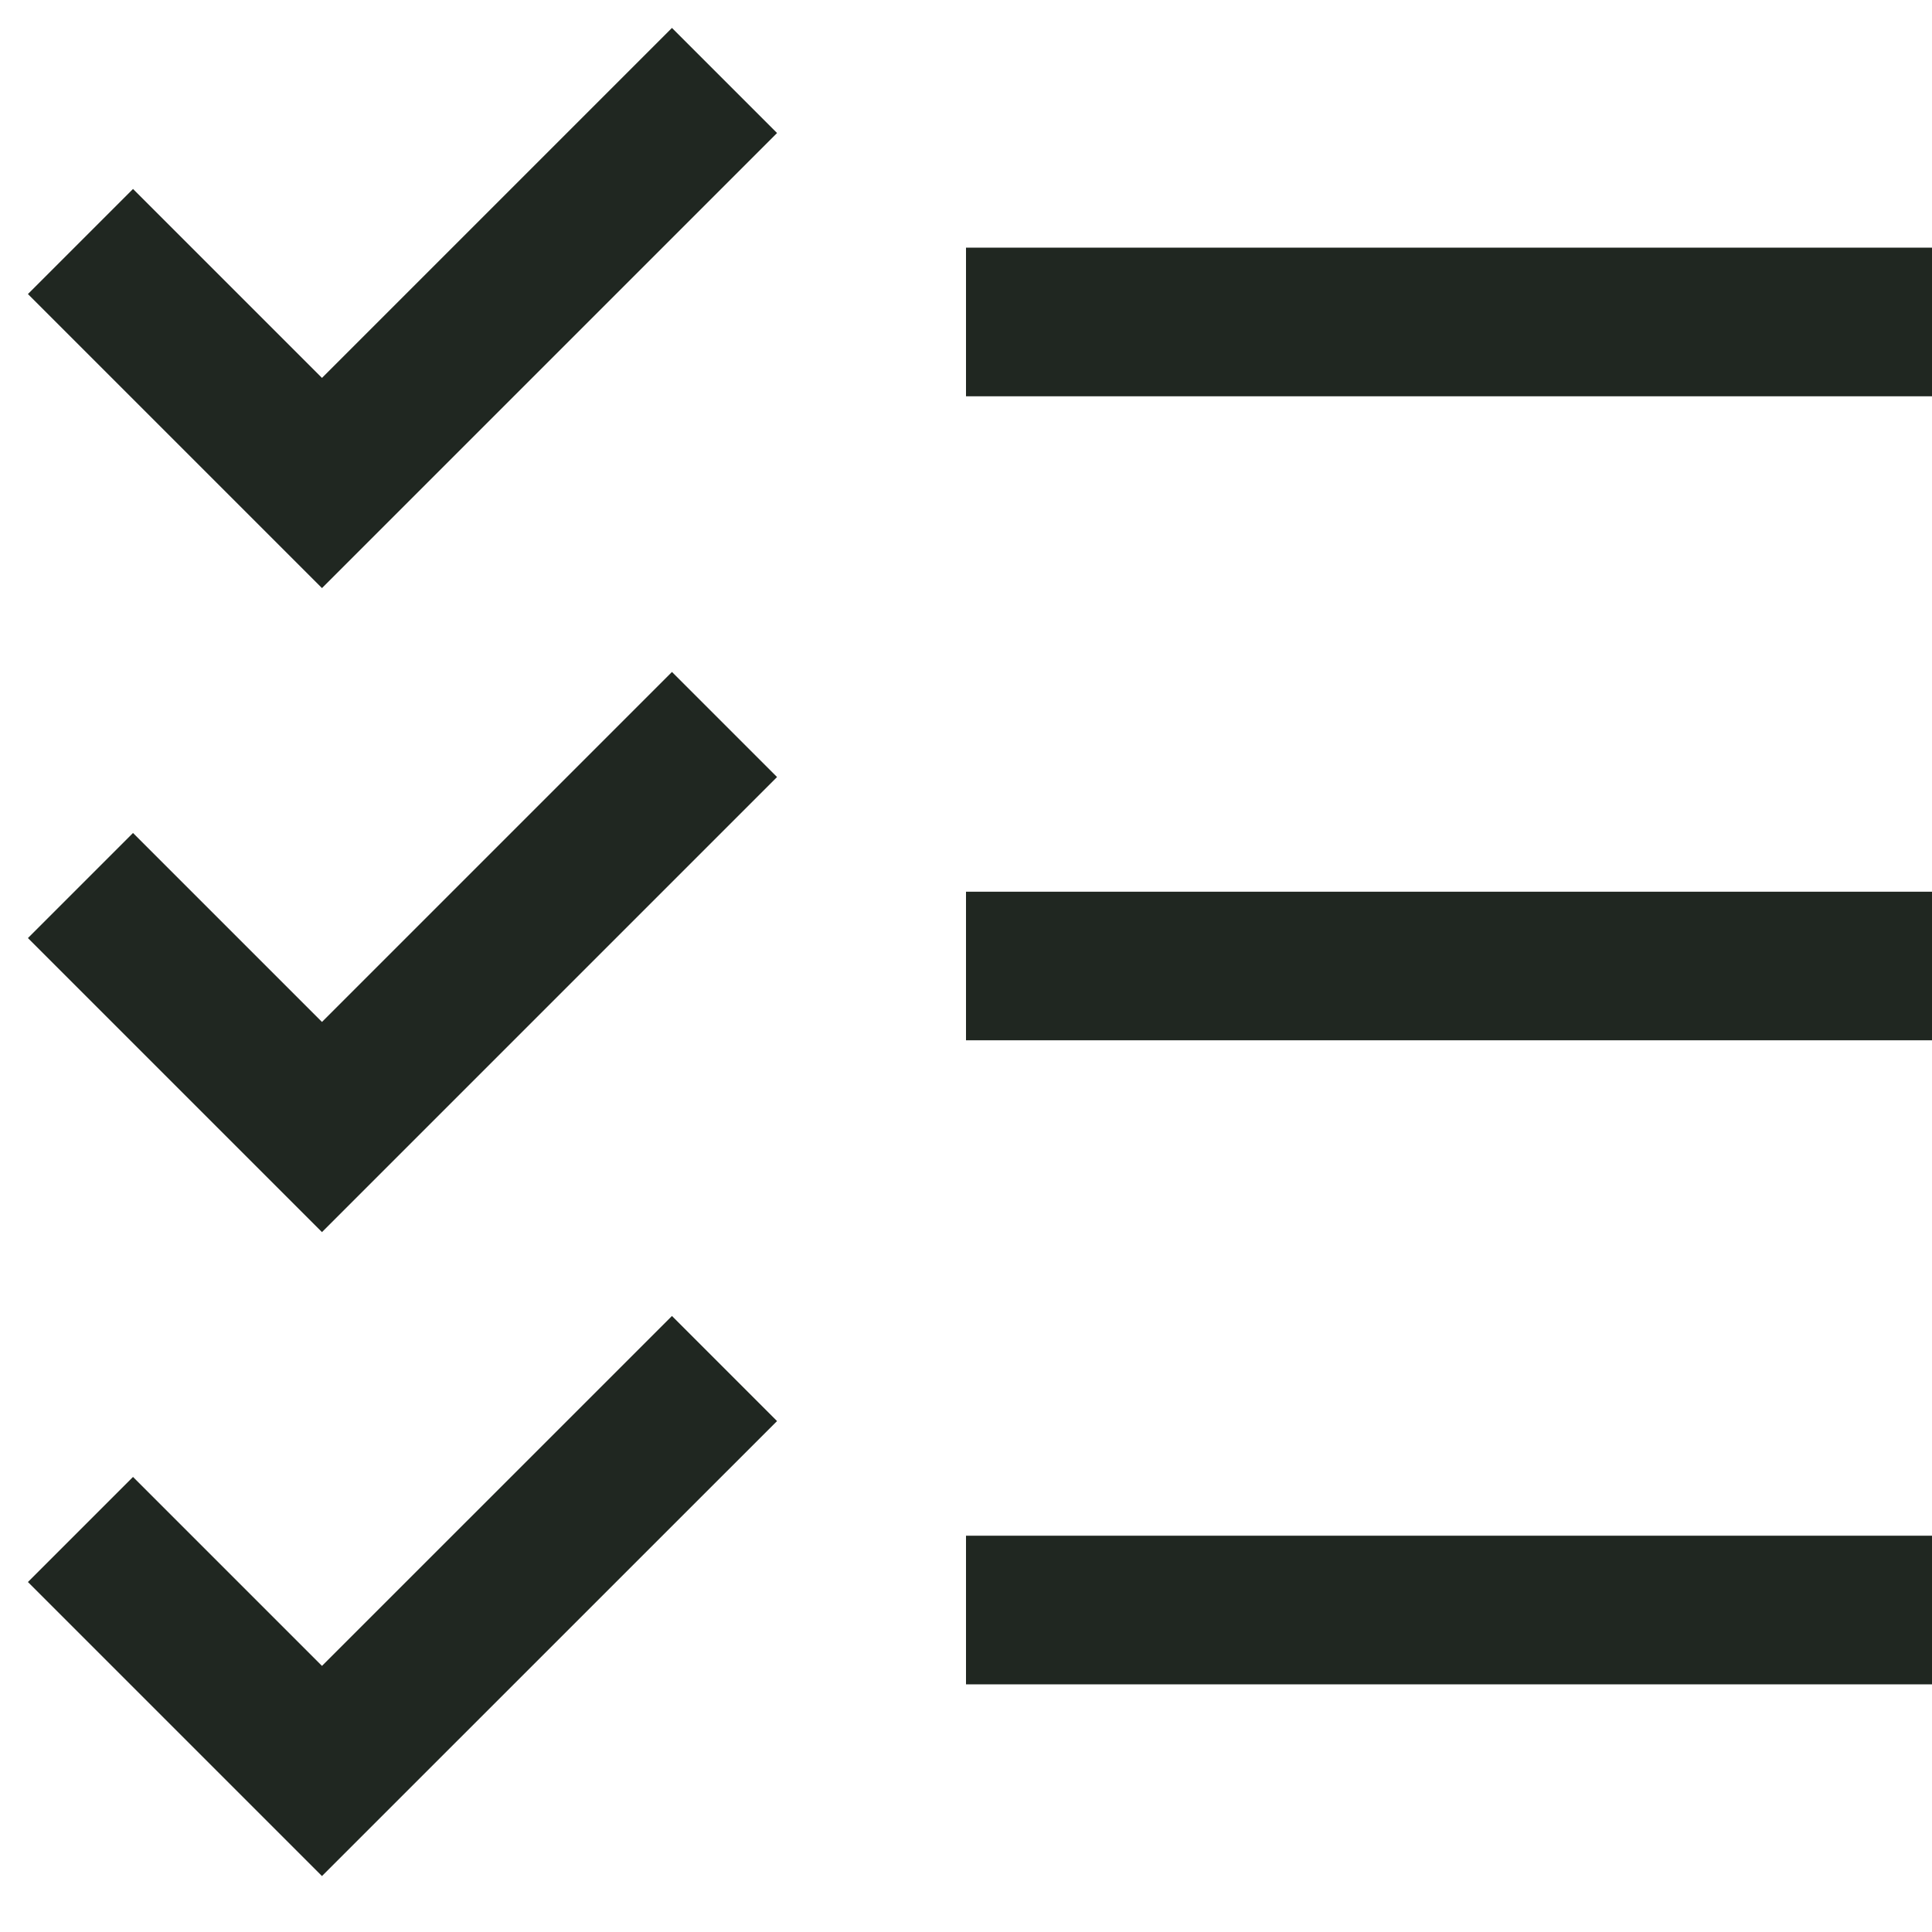 <svg width="26" height="26" viewBox="0 0 26 26" fill="none" xmlns="http://www.w3.org/2000/svg">
<g clip-path="url(#clip0_44_35)">
<path d="M13 21.667H26M13 13H26M13 4.333H26M1.083 20.583L4.333 23.833L9.75 18.417M1.083 11.917L4.333 15.167L9.75 9.75M9.75 1.083L4.333 6.5L1.083 3.25" stroke="#202721" stroke-width="2"/>
</g>
<defs>
<clipPath id="clip0_44_35">
<rect width="26" height="26" fill="white"/>
</clipPath>
</defs>
</svg>
